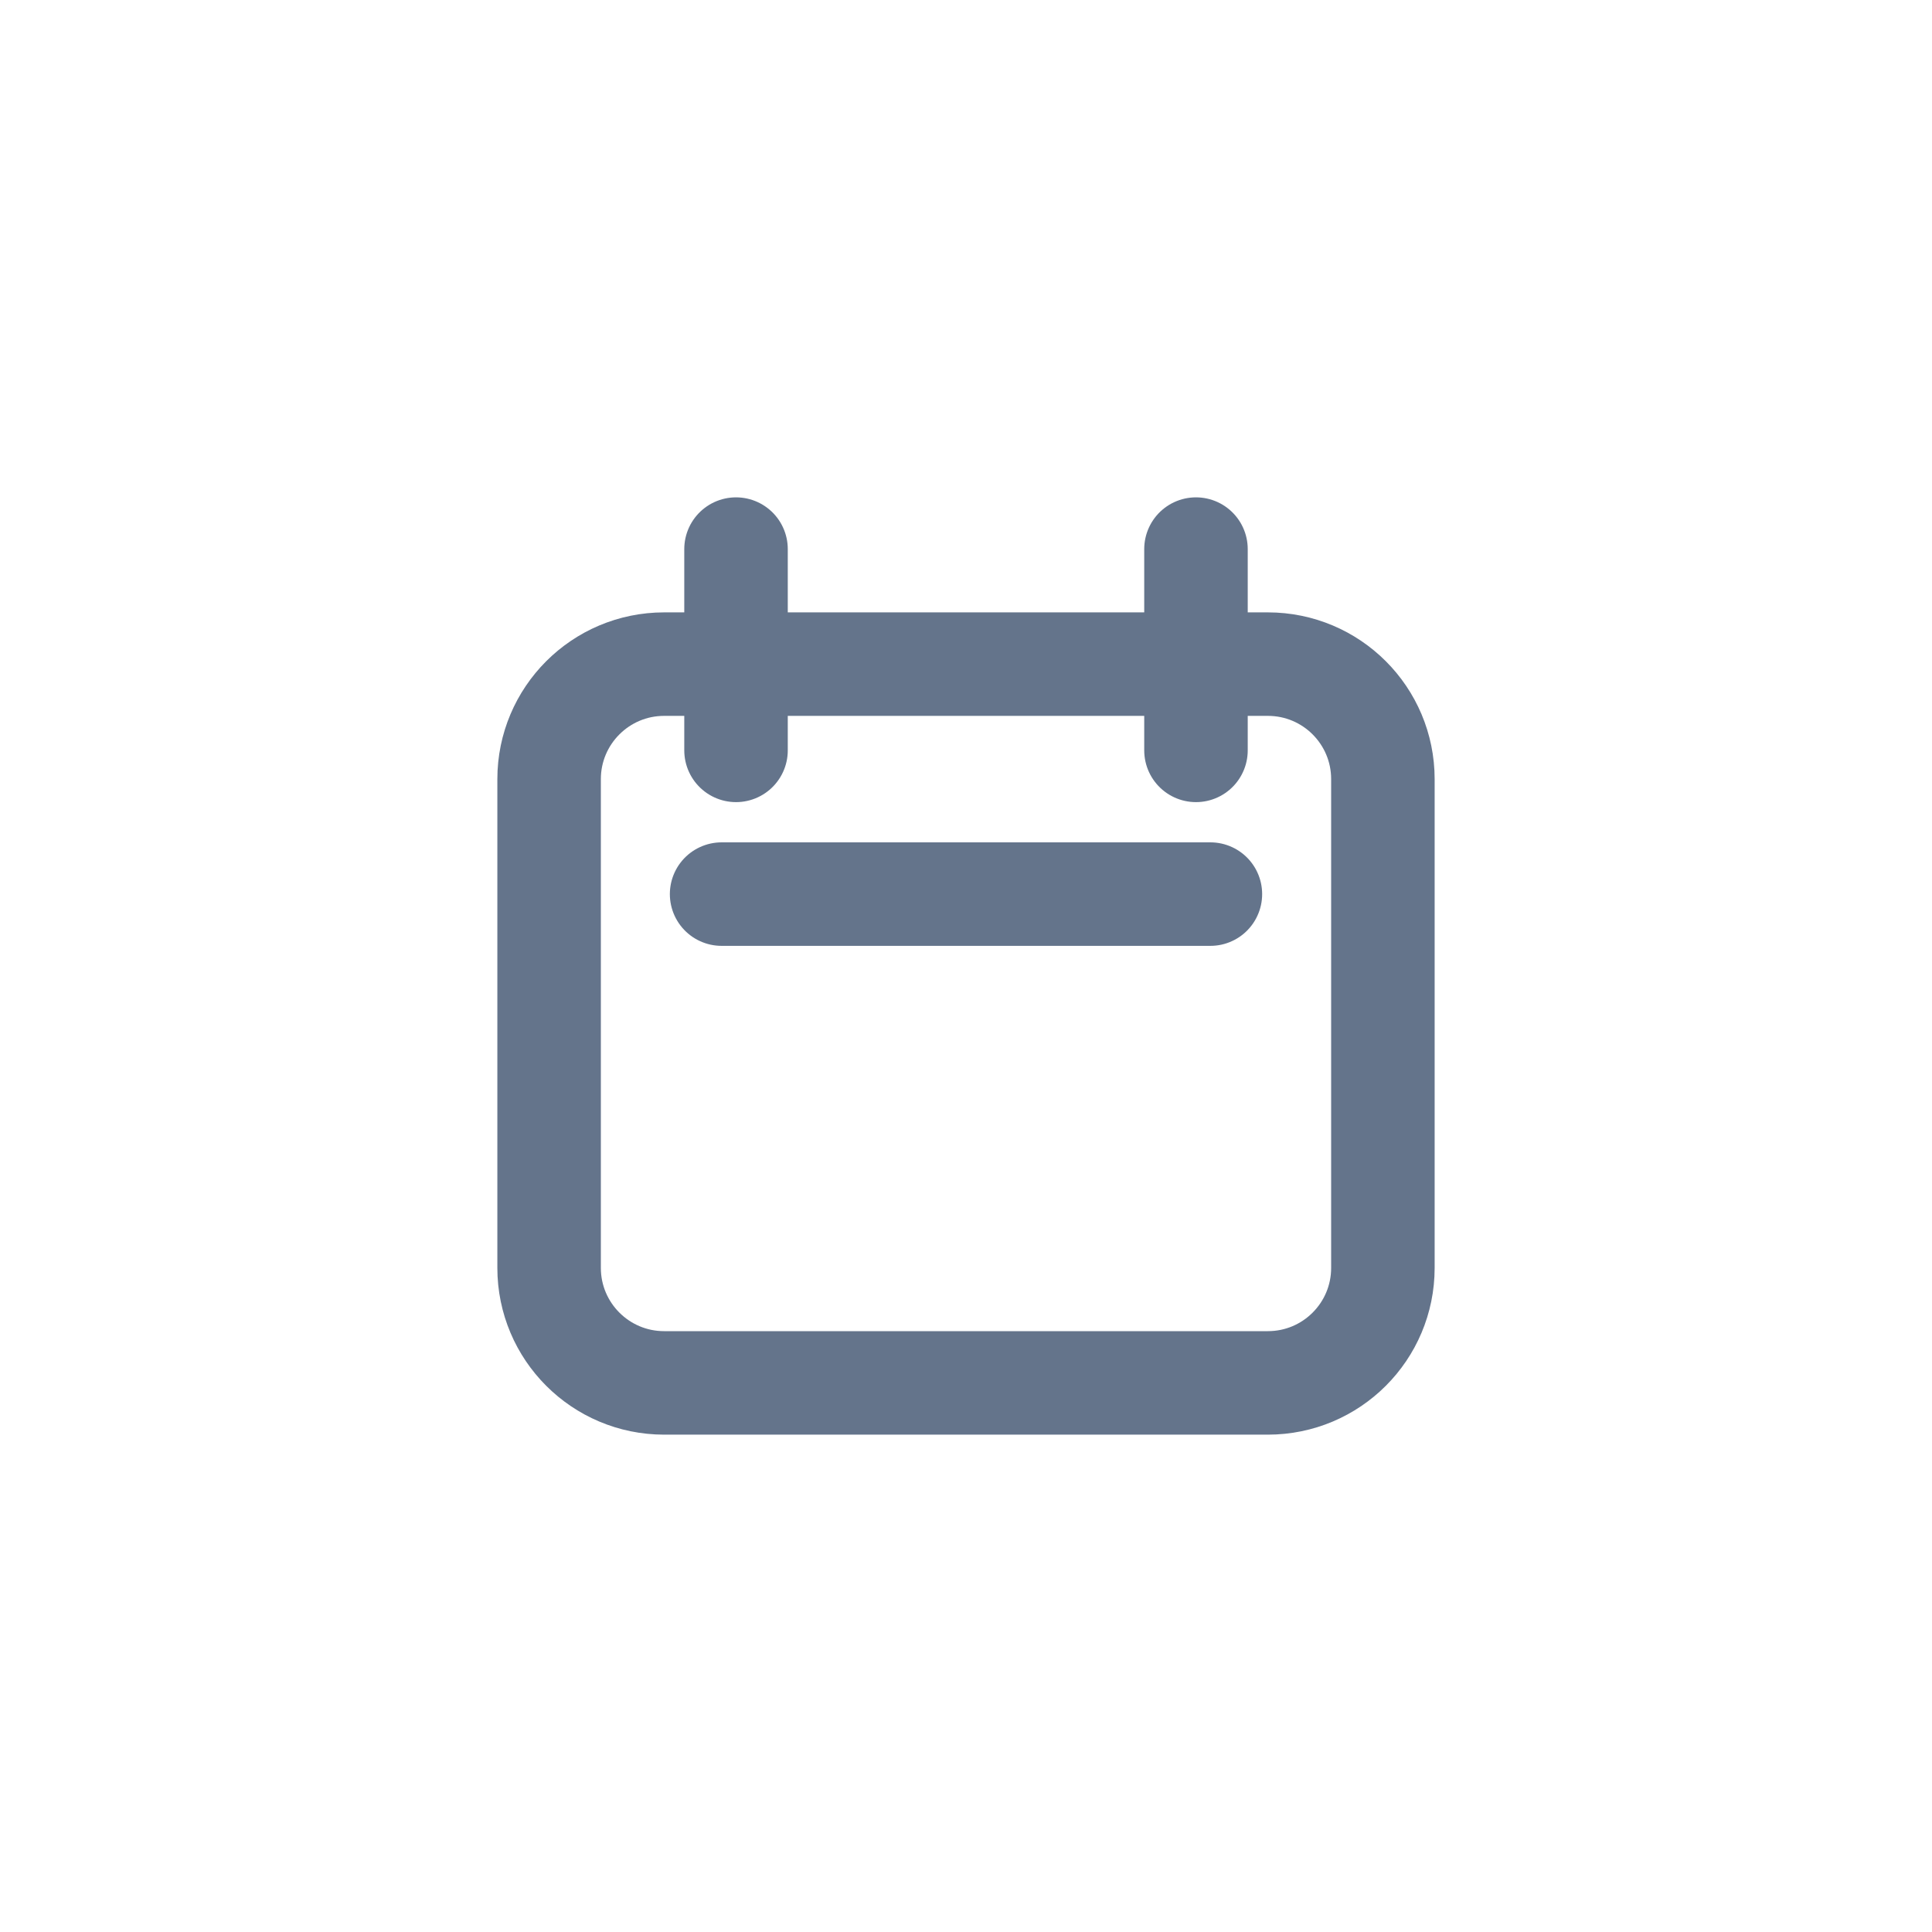 <svg width="28" height="28" viewBox="0 0 28 28" fill="none" xmlns="http://www.w3.org/2000/svg">
<path d="M10.667 7.958V10.875M17.333 7.958V10.875M10.458 12.958H17.542M9.625 20.042H18.375C19.296 20.042 20.042 19.296 20.042 18.375V11.292C20.042 10.371 19.296 9.625 18.375 9.625H9.625C8.705 9.625 7.958 10.371 7.958 11.292V18.375C7.958 19.296 8.705 20.042 9.625 20.042Z" stroke="#64748B" stroke-width="1.5" stroke-linecap="round" stroke-linejoin="round"/>
</svg>
